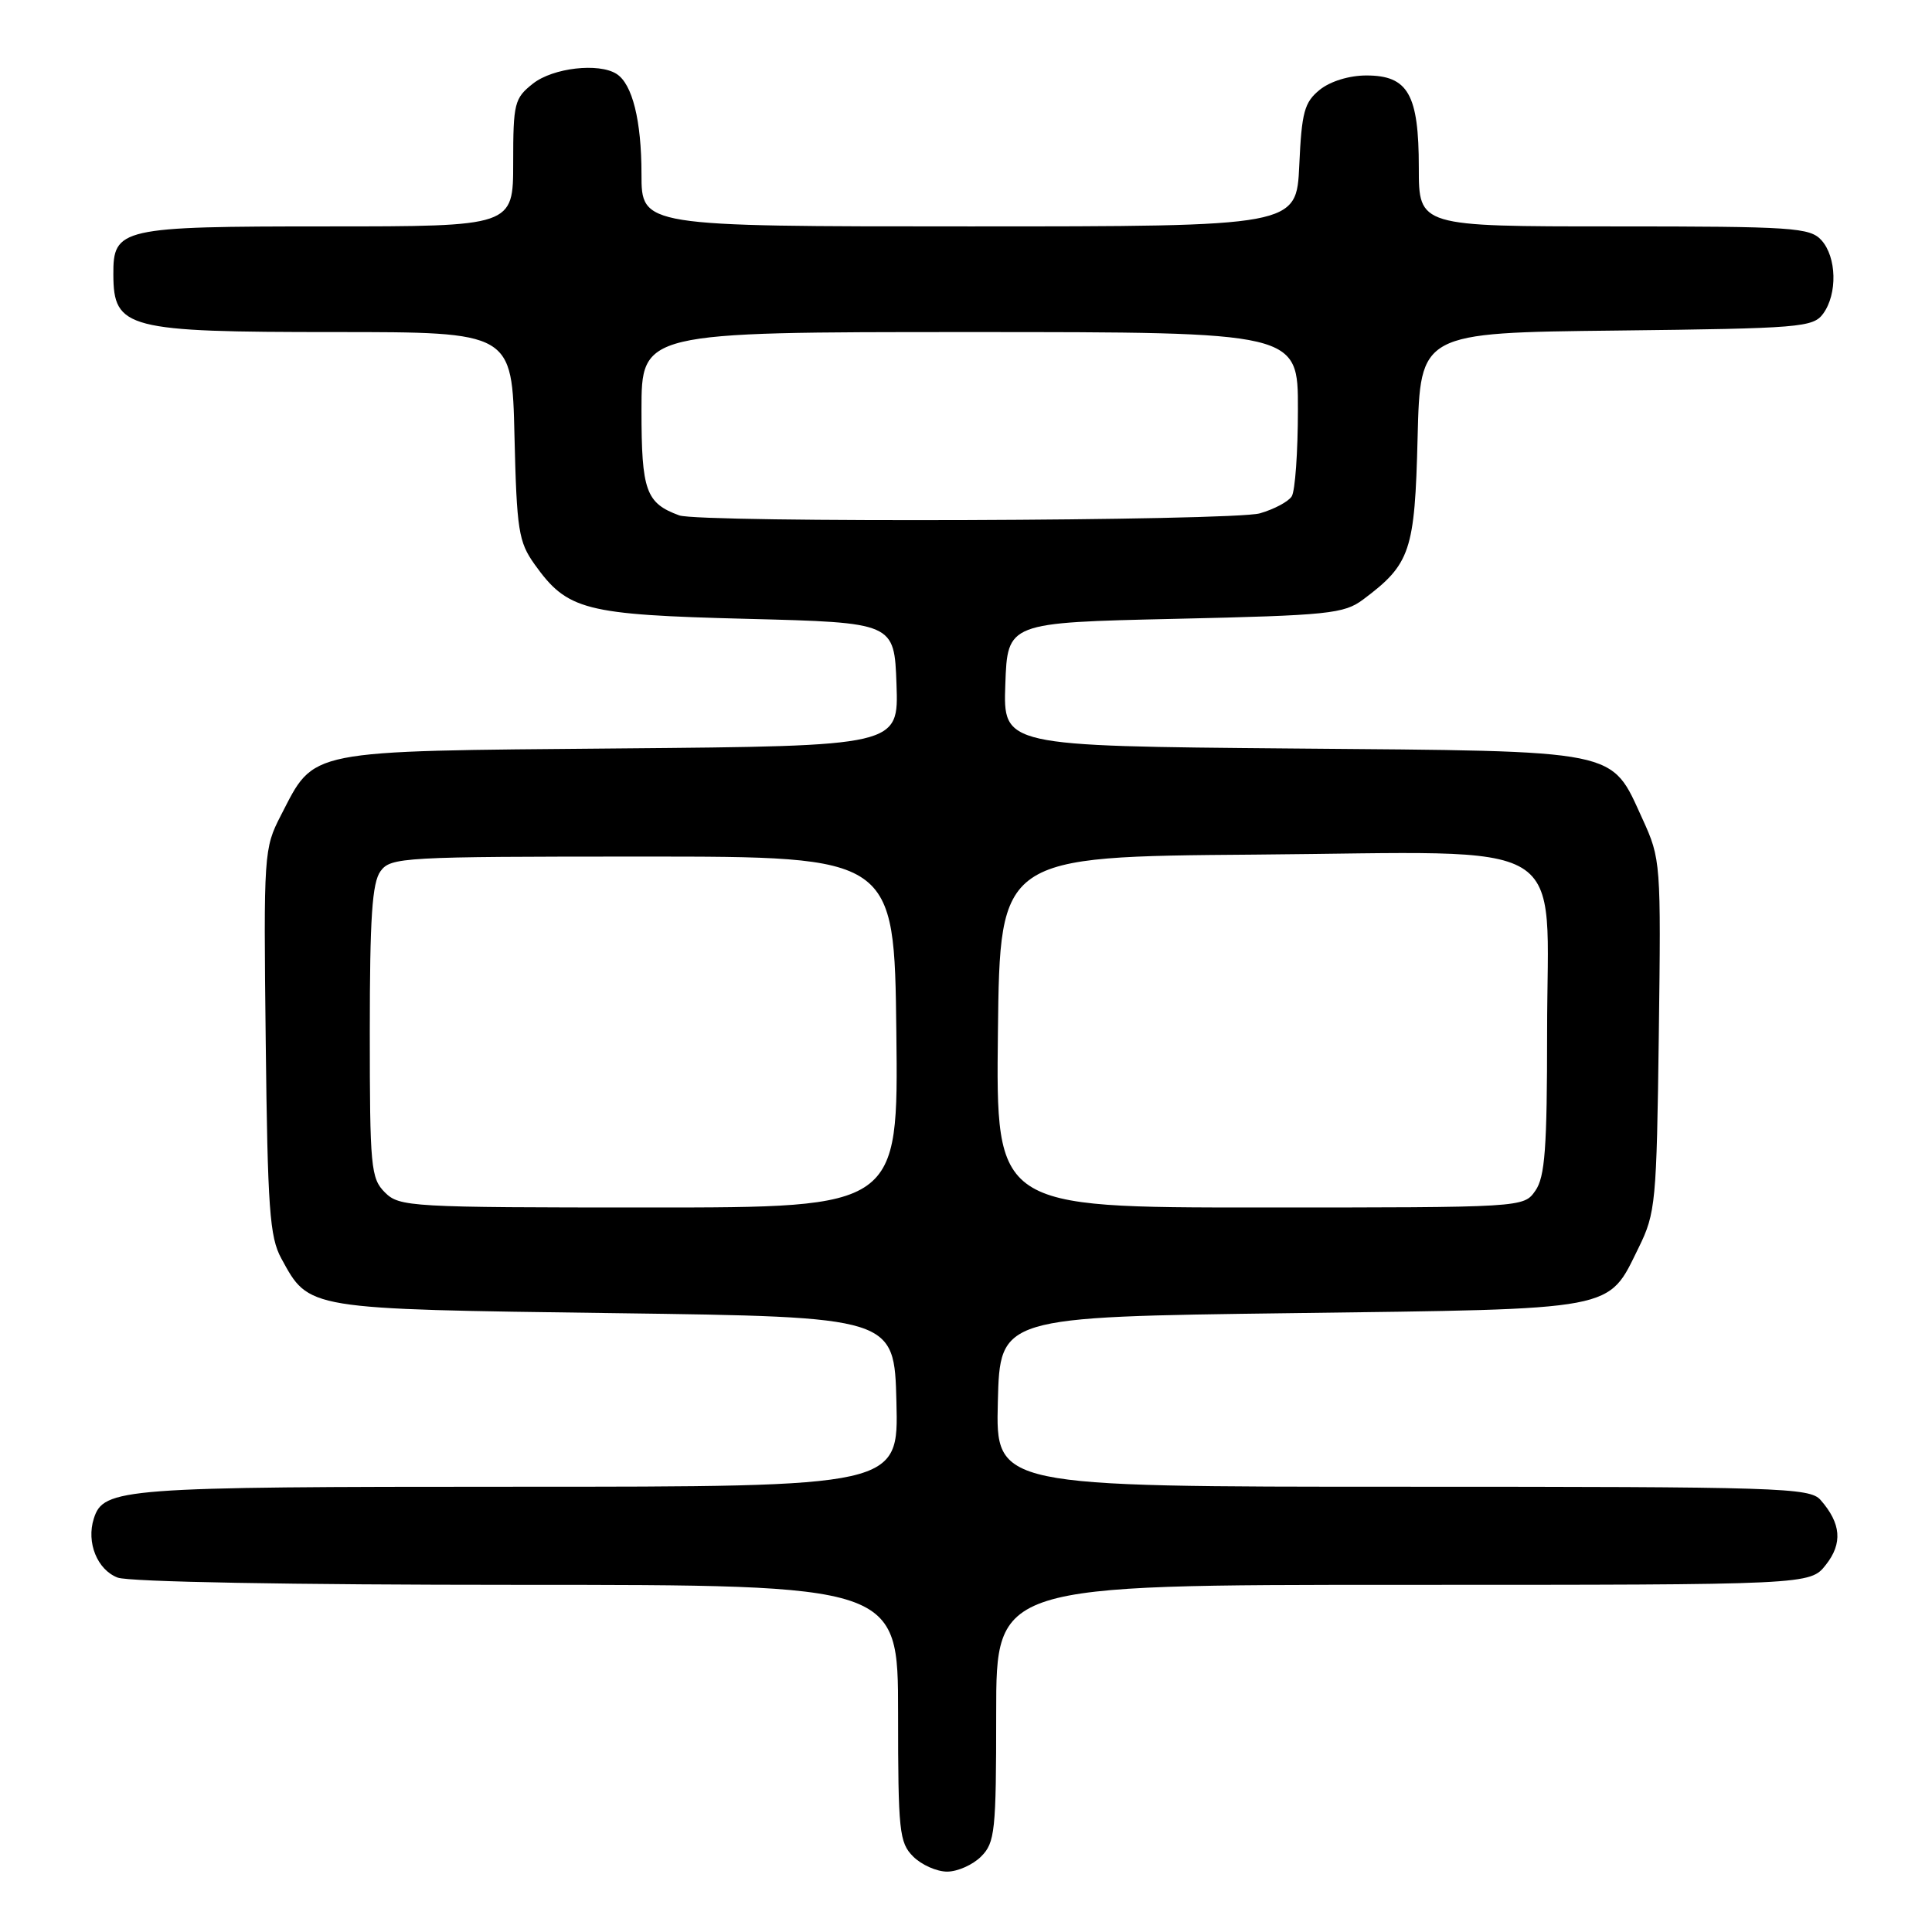 <?xml version="1.0" encoding="UTF-8" standalone="no"?>
<!DOCTYPE svg PUBLIC "-//W3C//DTD SVG 1.1//EN" "http://www.w3.org/Graphics/SVG/1.1/DTD/svg11.dtd" >
<svg xmlns="http://www.w3.org/2000/svg" xmlns:xlink="http://www.w3.org/1999/xlink" version="1.1" viewBox="0 0 256 256">
 <g >
 <path fill="currentColor"
d=" M 130.00 246.00 C 131.84 244.16 132.00 242.67 132.00 227.00 C 132.00 210.00 132.00 210.00 185.93 210.00 C 239.85 210.00 239.85 210.00 241.94 207.34 C 244.18 204.50 243.96 201.86 241.23 198.75 C 239.80 197.12 235.87 197.00 185.81 197.00 C 131.93 197.00 131.93 197.00 132.22 185.75 C 132.50 174.50 132.50 174.50 171.05 174.00 C 214.70 173.43 212.97 173.76 217.14 165.30 C 219.38 160.74 219.51 159.36 219.80 137.20 C 220.10 114.27 220.06 113.82 217.65 108.54 C 213.36 99.19 215.16 99.55 171.26 99.18 C 132.92 98.85 132.92 98.85 133.21 90.68 C 133.50 82.50 133.50 82.50 155.68 82.00 C 176.08 81.54 178.08 81.33 180.62 79.44 C 186.90 74.74 187.47 73.05 187.84 57.98 C 188.19 44.09 188.19 44.09 214.18 43.80 C 238.56 43.52 240.25 43.38 241.58 41.56 C 243.49 38.94 243.37 34.07 241.35 31.83 C 239.82 30.15 237.61 30.00 213.85 30.00 C 188.00 30.00 188.00 30.00 188.00 22.22 C 188.00 12.50 186.58 10.00 181.05 10.00 C 178.78 10.00 176.27 10.77 174.87 11.90 C 172.83 13.56 172.48 14.85 172.16 21.90 C 171.79 30.00 171.79 30.00 128.39 30.00 C 85.00 30.00 85.00 30.00 85.00 23.07 C 85.00 15.96 83.79 11.12 81.69 9.79 C 79.33 8.29 73.28 8.99 70.63 11.07 C 68.16 13.02 68.00 13.66 68.00 21.57 C 68.00 30.00 68.00 30.00 43.33 30.00 C 15.95 30.00 14.98 30.22 15.02 36.40 C 15.05 43.55 16.81 44.00 44.36 44.00 C 67.85 44.00 67.85 44.00 68.17 57.75 C 68.47 70.26 68.71 71.79 70.83 74.77 C 75.19 80.87 77.42 81.45 99.00 82.00 C 118.50 82.50 118.50 82.50 118.79 90.67 C 119.08 98.85 119.08 98.85 82.11 99.17 C 40.16 99.54 41.77 99.23 37.21 108.06 C 34.97 112.40 34.92 113.09 35.21 138.00 C 35.46 160.16 35.73 163.92 37.27 166.74 C 40.98 173.54 40.43 173.45 81.45 174.00 C 118.50 174.50 118.50 174.50 118.78 185.75 C 119.07 197.00 119.07 197.00 68.58 197.00 C 16.05 197.00 13.71 197.18 12.43 201.22 C 11.42 204.39 12.89 208.01 15.59 209.04 C 17.10 209.61 38.59 210.00 68.57 210.00 C 119.00 210.00 119.00 210.00 119.00 227.00 C 119.00 242.67 119.16 244.16 121.00 246.00 C 122.10 247.10 124.12 248.00 125.50 248.00 C 126.88 248.00 128.90 247.10 130.00 246.00 Z  M 51.00 158.00 C 49.14 156.14 49.00 154.67 49.00 136.69 C 49.00 121.60 49.31 116.96 50.42 115.44 C 51.77 113.59 53.33 113.50 85.17 113.50 C 118.50 113.50 118.50 113.50 118.77 136.75 C 119.04 160.00 119.04 160.00 86.02 160.00 C 54.33 160.00 52.92 159.92 51.00 158.00 Z  M 132.23 136.75 C 132.50 113.50 132.50 113.50 166.28 113.24 C 209.01 112.90 205.00 110.47 205.00 136.73 C 205.00 152.15 204.72 155.96 203.44 157.78 C 201.89 160.00 201.89 160.00 166.92 160.00 C 131.96 160.00 131.96 160.00 132.23 136.75 Z  M 90.00 68.29 C 85.58 66.67 85.00 65.04 85.00 54.35 C 85.00 44.00 85.00 44.00 128.50 44.00 C 172.00 44.00 172.00 44.00 171.98 54.25 C 171.98 59.89 171.61 65.07 171.16 65.77 C 170.72 66.47 168.82 67.48 166.94 68.02 C 163.38 69.04 92.71 69.29 90.00 68.29 Z "/>
</g>
</svg>